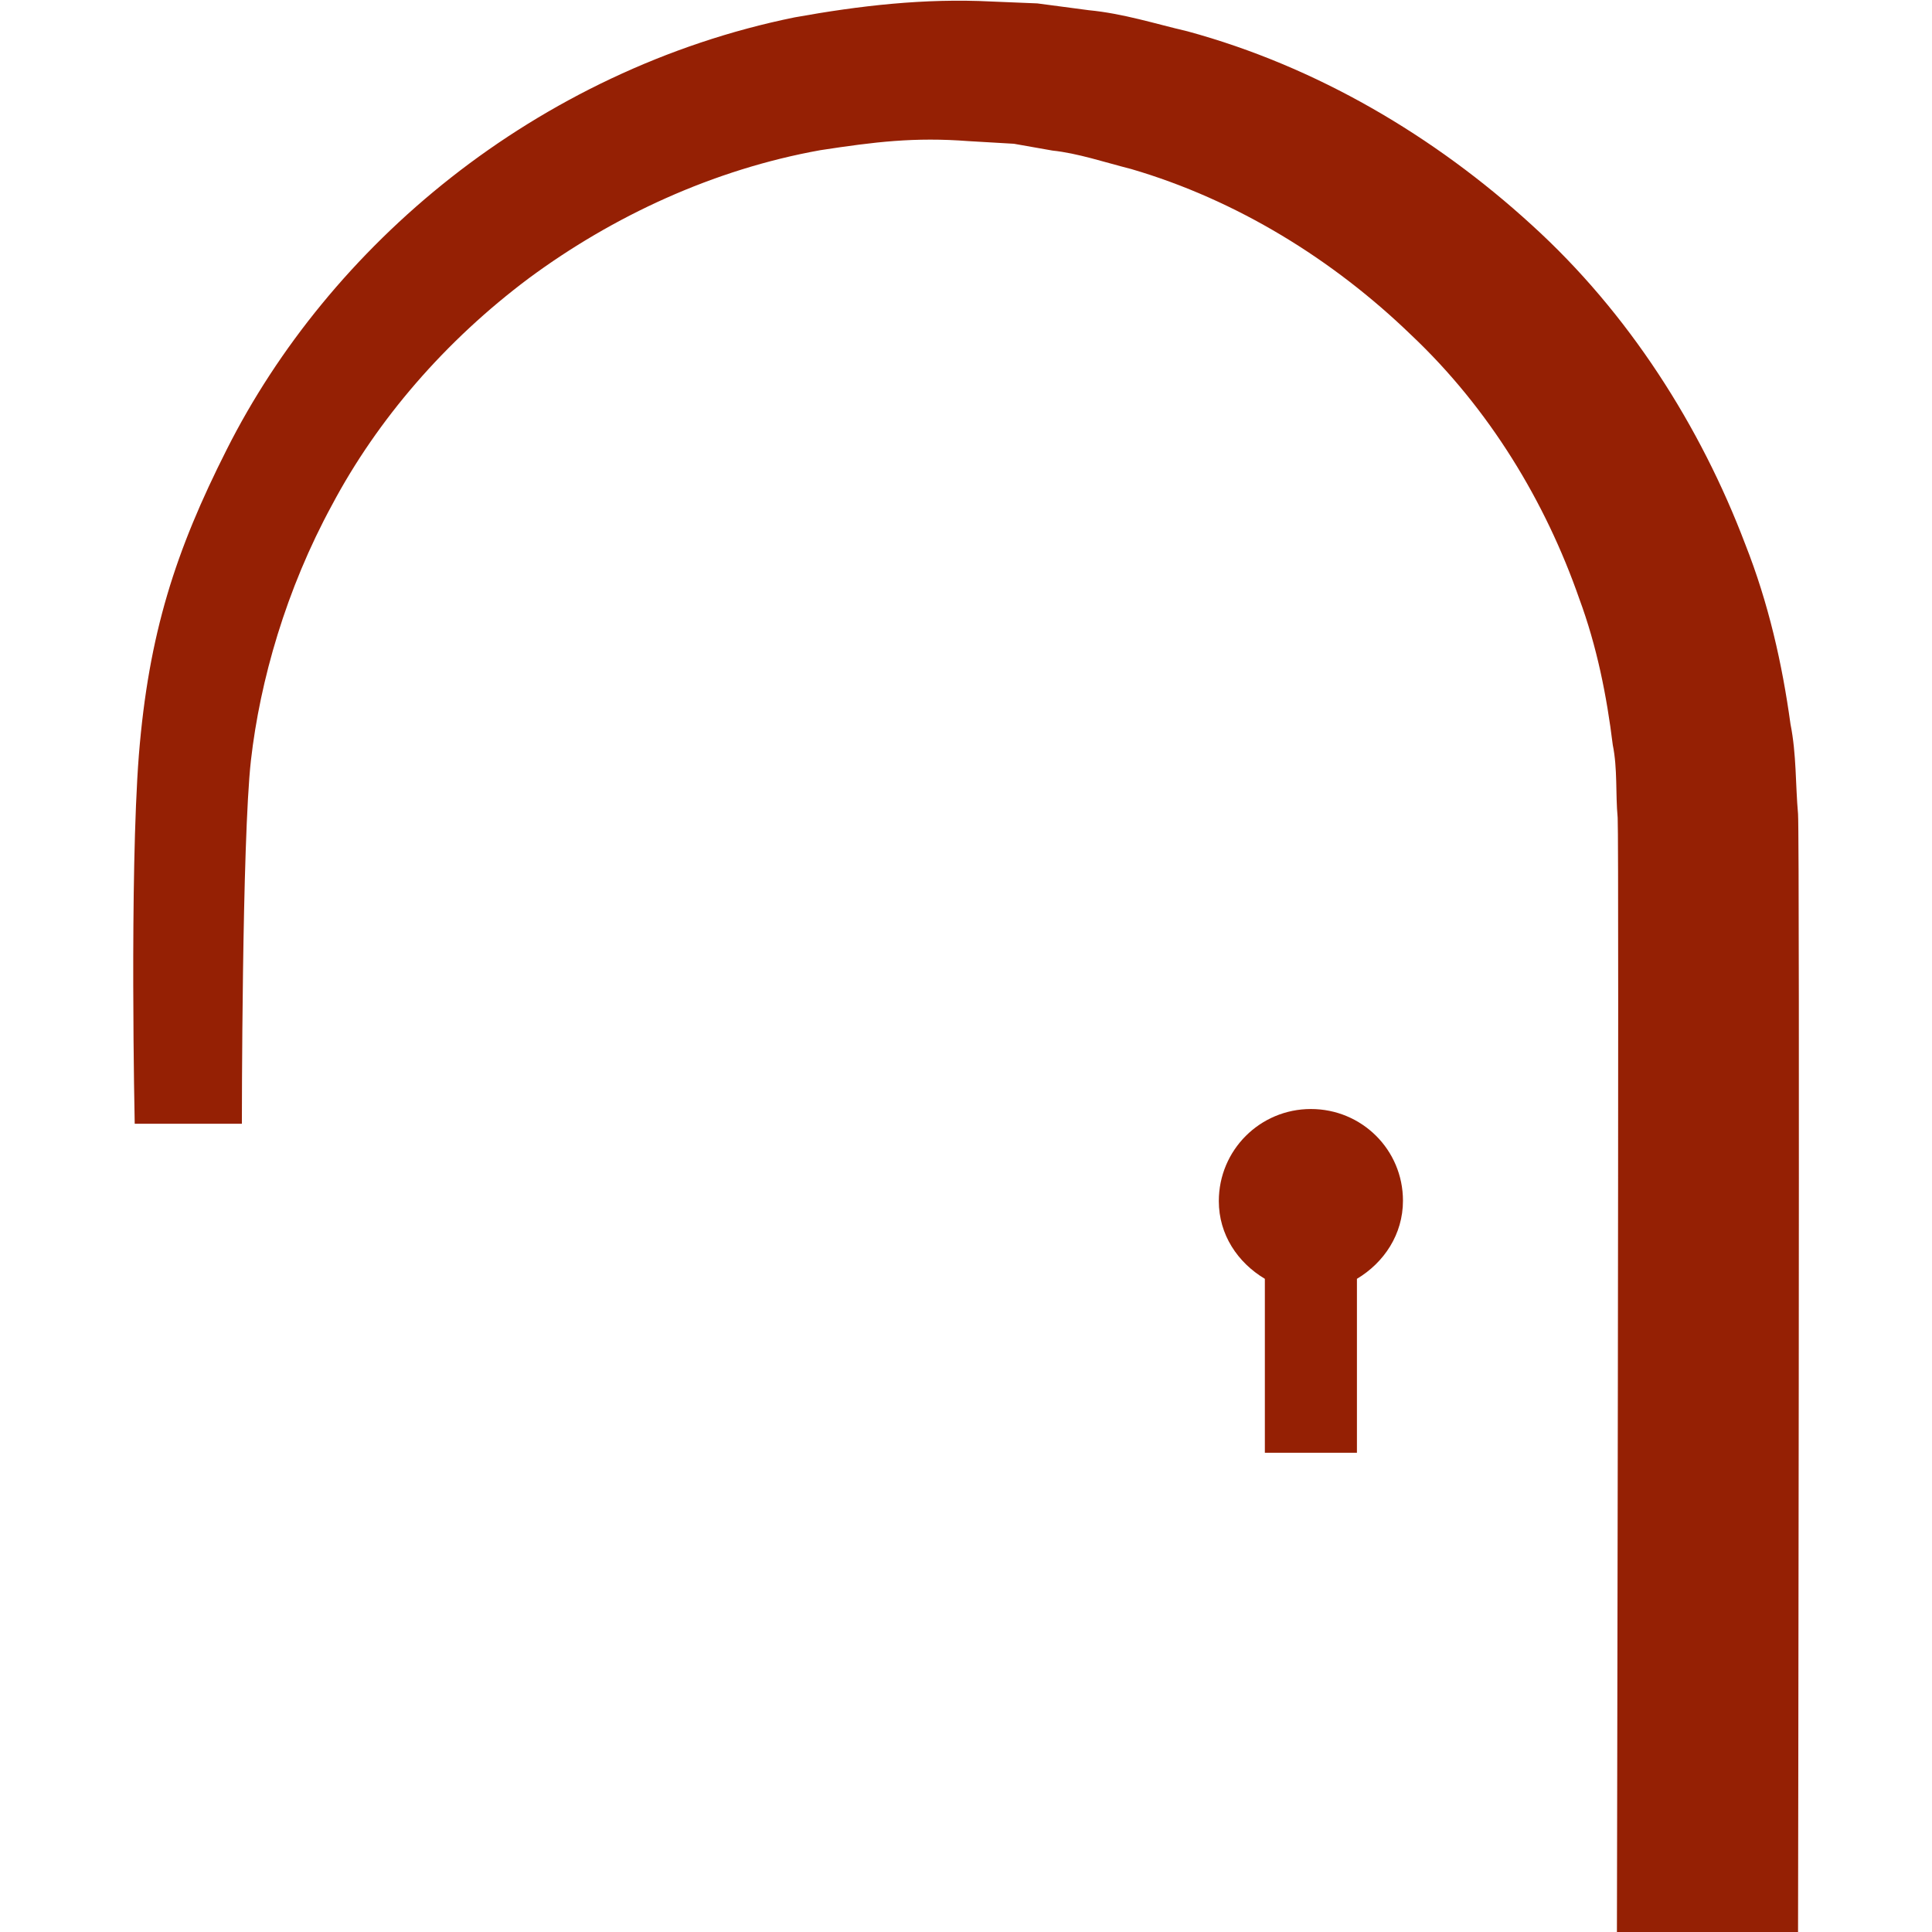 <svg xmlns="http://www.w3.org/2000/svg" xml:space="preserve" viewBox="0 0 512 512"><path d="M371.8 318.2c0 8.9-5 16.4-12.2 20.7V385h-24.4v-46.1c-7.2-4.3-12.2-11.7-12.2-20.6 0-13.5 10.9-24.4 24.4-24.4s24.4 10.8 24.4 24.3m104.7-102.5c-.7-7.8-.4-15.8-2-23.8-2.2-16-5.8-32-12-47.7-11.8-31.1-30.8-61.2-56.6-84.6-25.7-23.5-57-42-91.2-51.3-8.6-2-16.9-4.7-26.2-5.6L274.9.9 262.7.4c-17.7-.9-34.9 1.1-52.1 4.2-34 6.9-65.3 22.2-91 42.4s-46 45.3-59.5 72.1c-13.6 26.9-20.7 48.8-23.3 81-2.5 32.2-1.1 97.7-1.1 97.7h28.4s0-75 2.4-96.3c2.4-21.1 9.3-45.3 21.5-67.7 12-22.6 30-43.5 52.2-60.1 22.2-16.4 48.8-28.8 77.2-33.9 14.4-2.2 24.9-3.5 39.3-2.4l12 .7 10.2 1.8c6.7.7 13.8 3.1 20.9 4.9 28 8.2 53.5 24 74.1 43.9 20.9 19.7 35.7 44.4 44.6 69.9 4.7 12.7 7.3 25.8 8.9 38.8 1.3 6.4.7 12.9 1.3 19.3.4 6.2-.2 295.4-.2 295.4h48c0-.1.5-288.4 0-296.4" style="fill:#952004"/></svg>